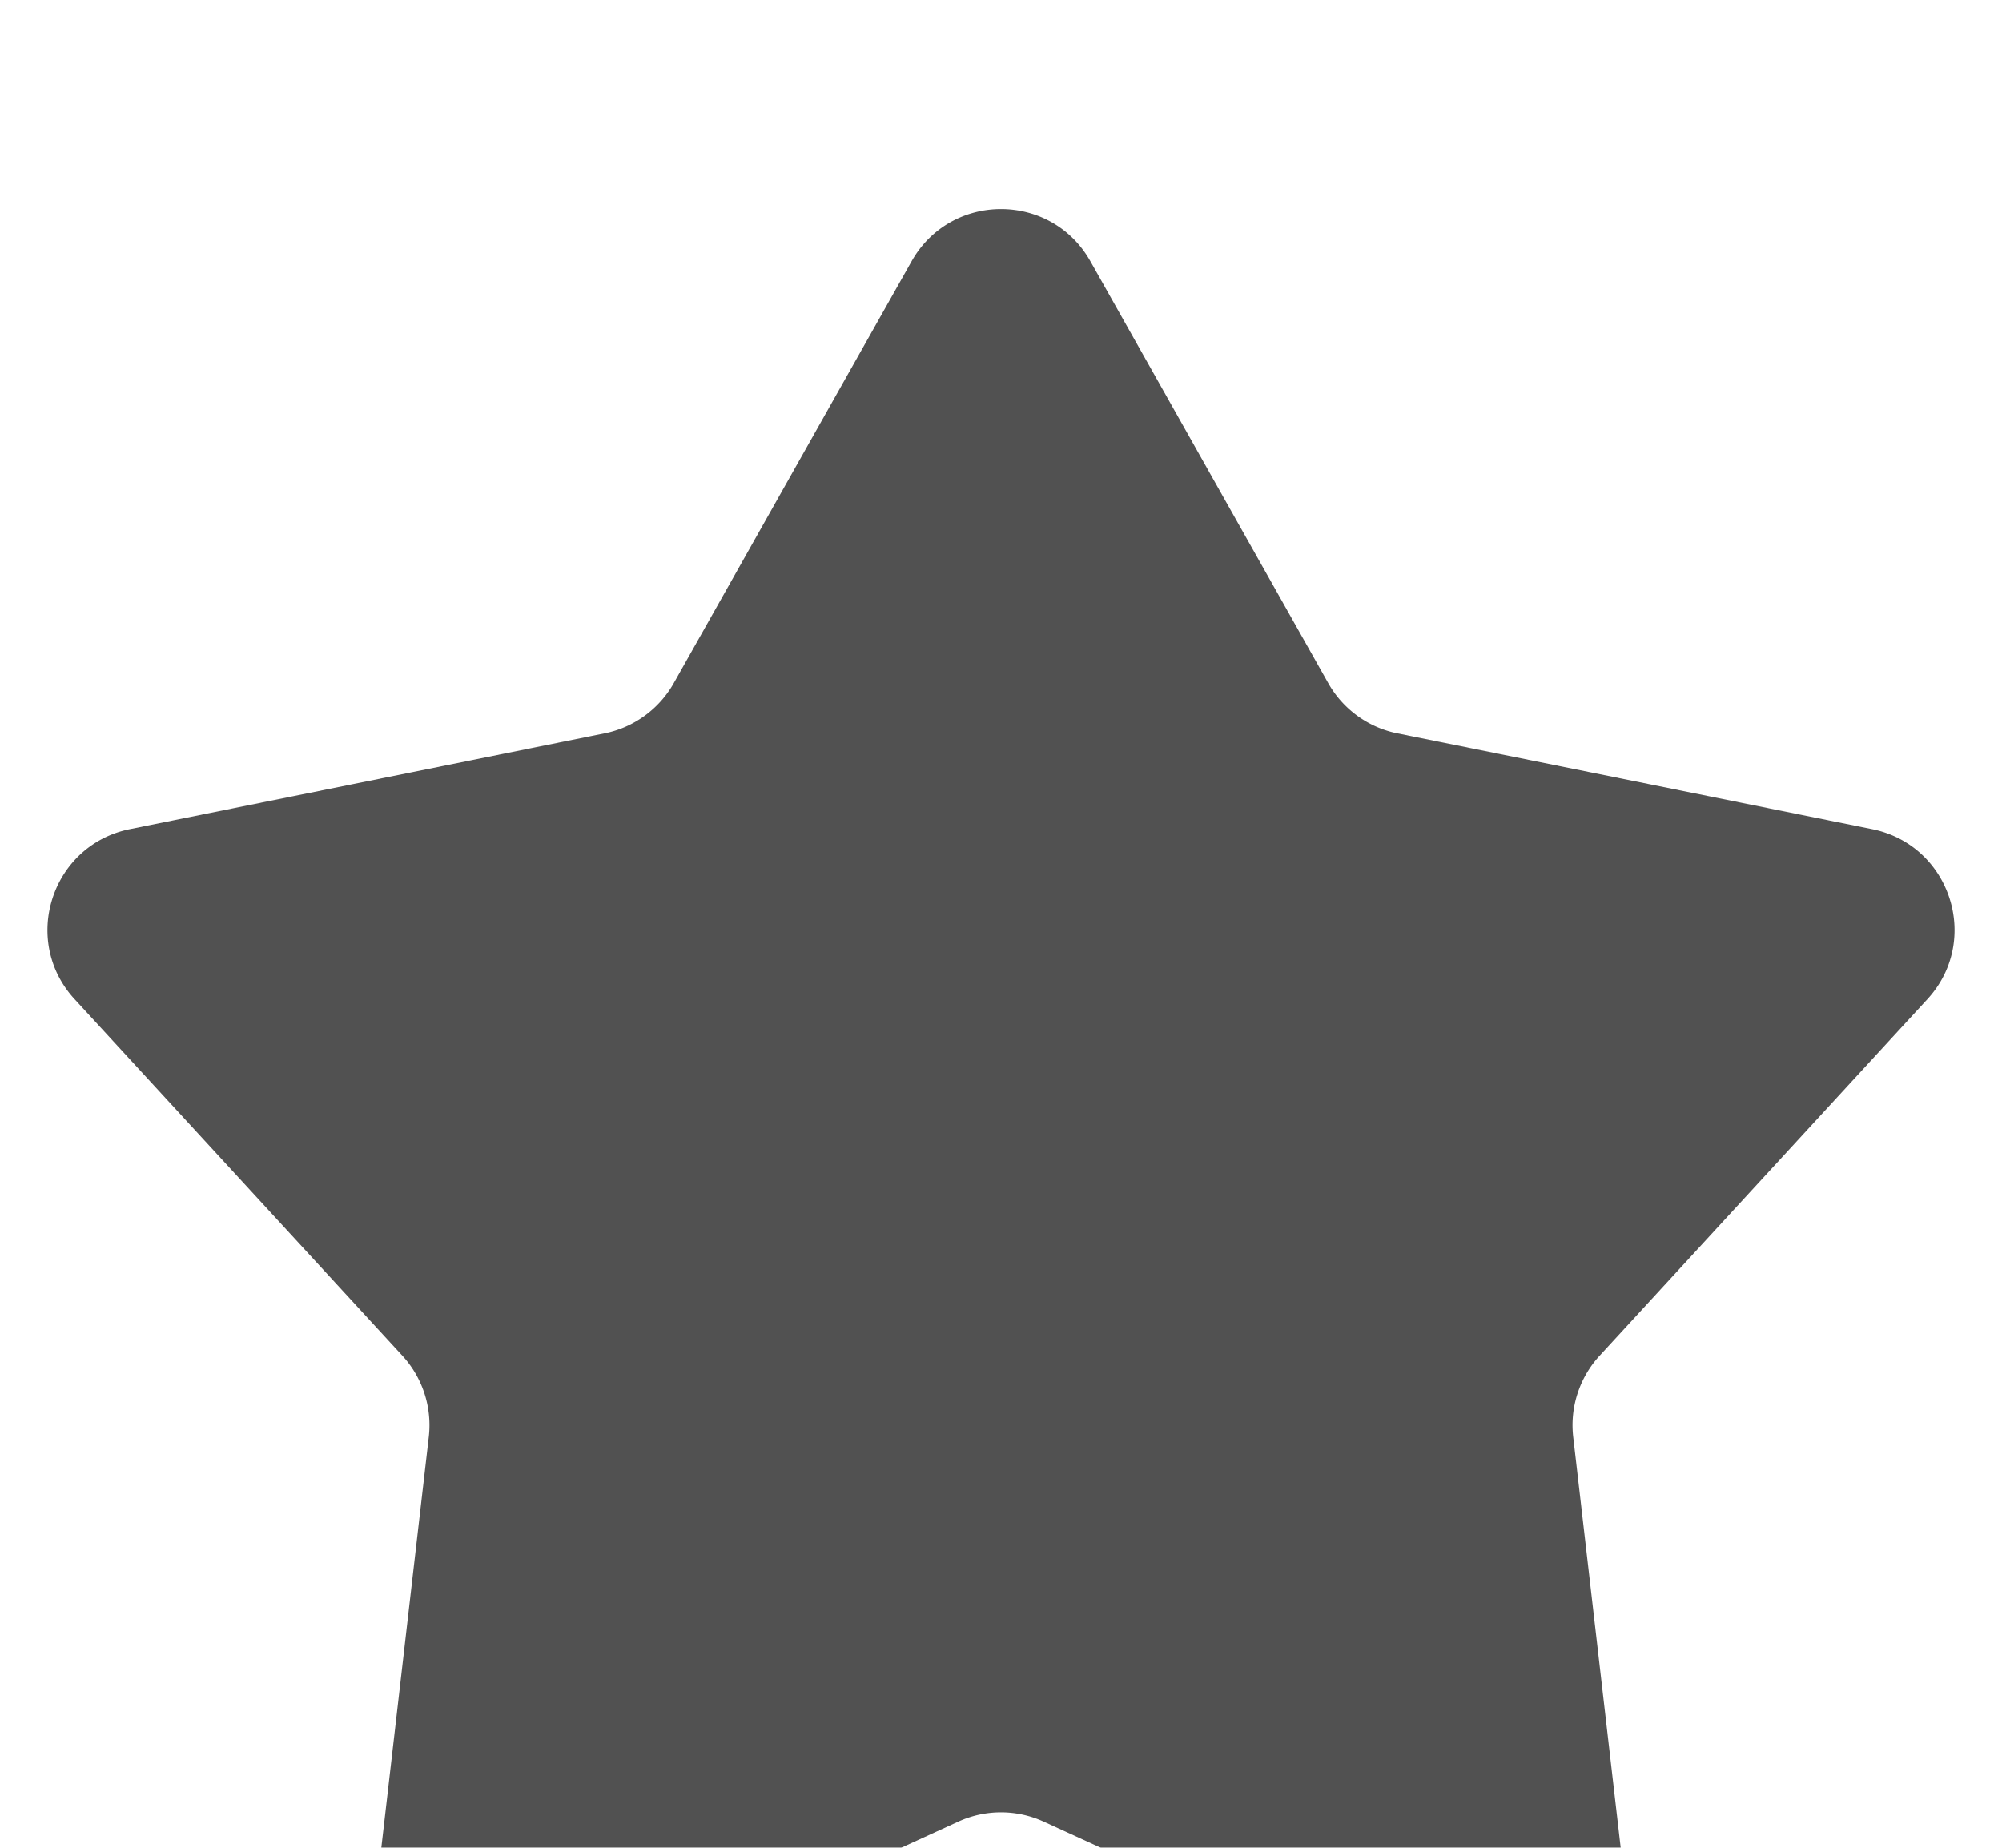 <svg xmlns="http://www.w3.org/2000/svg" width="39" height="36" fill="none"><g filter="url(#a)"><path fill="#515151" d="M17.758 1.091c.765-1.357 2.72-1.357 3.484 0l4.633 8.219a2 2 0 0 0 1.346.978l9.248 1.866c1.528.309 2.132 2.167 1.077 3.314l-6.385 6.946a2 2 0 0 0-.514 1.583l1.083 9.372c.179 1.548-1.402 2.697-2.82 2.048l-8.578-3.926a2 2 0 0 0-1.664 0l-8.579 3.926c-1.417.649-2.998-.5-2.819-2.048l1.083-9.372a2 2 0 0 0-.514-1.583l-6.385-6.946c-1.055-1.147-.45-3.005 1.077-3.314l9.247-1.866a2 2 0 0 0 1.347-.978l4.633-8.219Z"/></g><defs><filter id="a" width="37.152" height="39.529" x=".924" y=".073" color-interpolation-filters="sRGB" filterUnits="userSpaceOnUse"><feFlood flood-opacity="0" result="BackgroundImageFix"/><feBlend in="SourceGraphic" in2="BackgroundImageFix" result="shape"/><feColorMatrix in="SourceAlpha" result="hardAlpha" values="0 0 0 0 0 0 0 0 0 0 0 0 0 0 0 0 0 0 127 0"/><feOffset dy="4"/><feGaussianBlur stdDeviation="2"/><feComposite in2="hardAlpha" k2="-1" k3="1" operator="arithmetic"/><feColorMatrix values="0 0 0 0 0 0 0 0 0 0 0 0 0 0 0 0 0 0 0.25 0"/><feBlend in2="shape" result="effect1_innerShadow_341_357"/></filter></defs></svg>